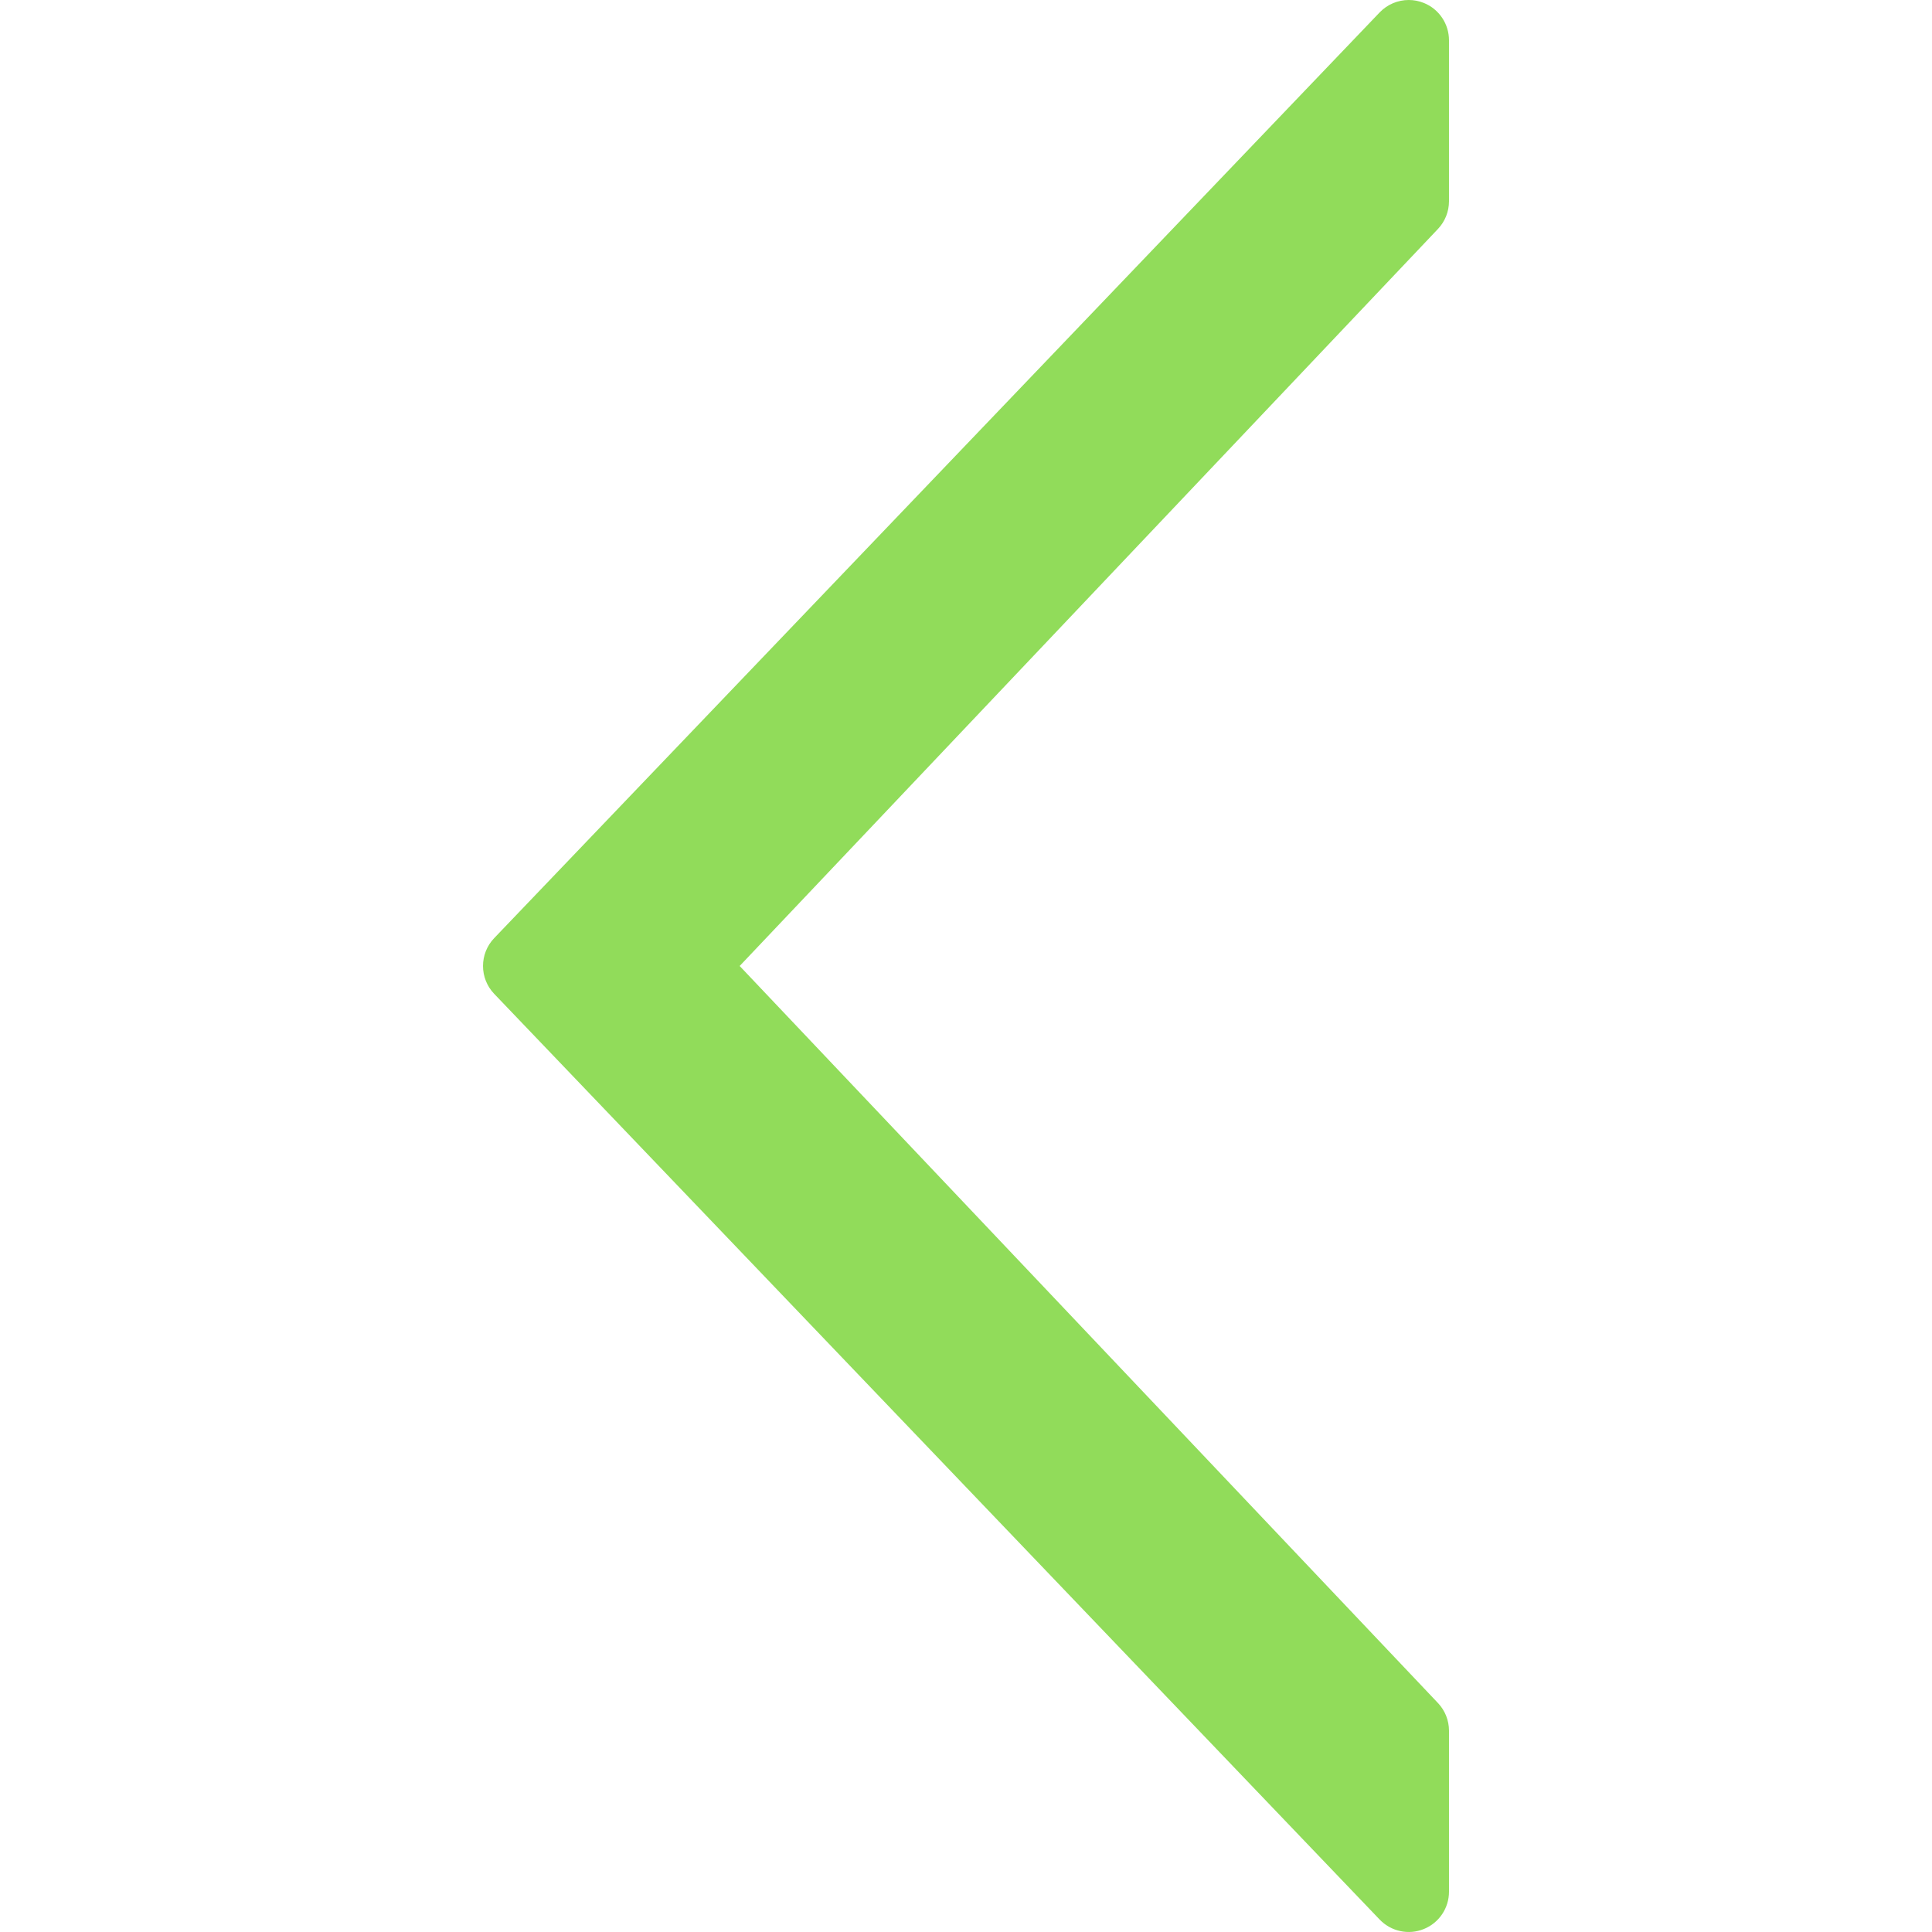 <?xml version="1.0" encoding="iso-8859-1"?>
<!-- Generator: Adobe Illustrator 19.0.0, SVG Export Plug-In . SVG Version: 6.00 Build 0)  -->
<svg xmlns="http://www.w3.org/2000/svg" xmlns:xlink="http://www.w3.org/1999/xlink" version="1.1" id="Capa_1" x="0px" y="0px" viewBox="0 0 512.008 512.008" style="enable-background:new 0 0 512.008 512.008;" xml:space="preserve" width="512px" height="512px">
<g>
	<g>
		<path d="M384.001,53.333V10.667c0-4.354-2.646-8.281-6.688-9.896C376.022,0.25,374.668,0,373.335,0    c-2.854,0-5.646,1.146-7.708,3.292L130.96,248.625c-3.937,4.125-3.937,10.625,0,14.75l234.667,245.333    c3.021,3.146,7.646,4.167,11.688,2.521c4.042-1.615,6.688-5.542,6.688-9.896v-42.667c0-2.729-1.042-5.354-2.917-7.333L196.022,256    L381.085,60.667C382.96,58.688,384.001,56.063,384.001,53.333z" fill="#91DC5A"/>
	</g>
</g>
<g>
</g>
<g>
</g>
<g>
</g>
<g>
</g>
<g>
</g>
<g>
</g>
<g>
</g>
<g>
</g>
<g>
</g>
<g>
</g>
<g>
</g>
<g>
</g>
<g>
</g>
<g>
</g>
<g>
</g>
</svg>
